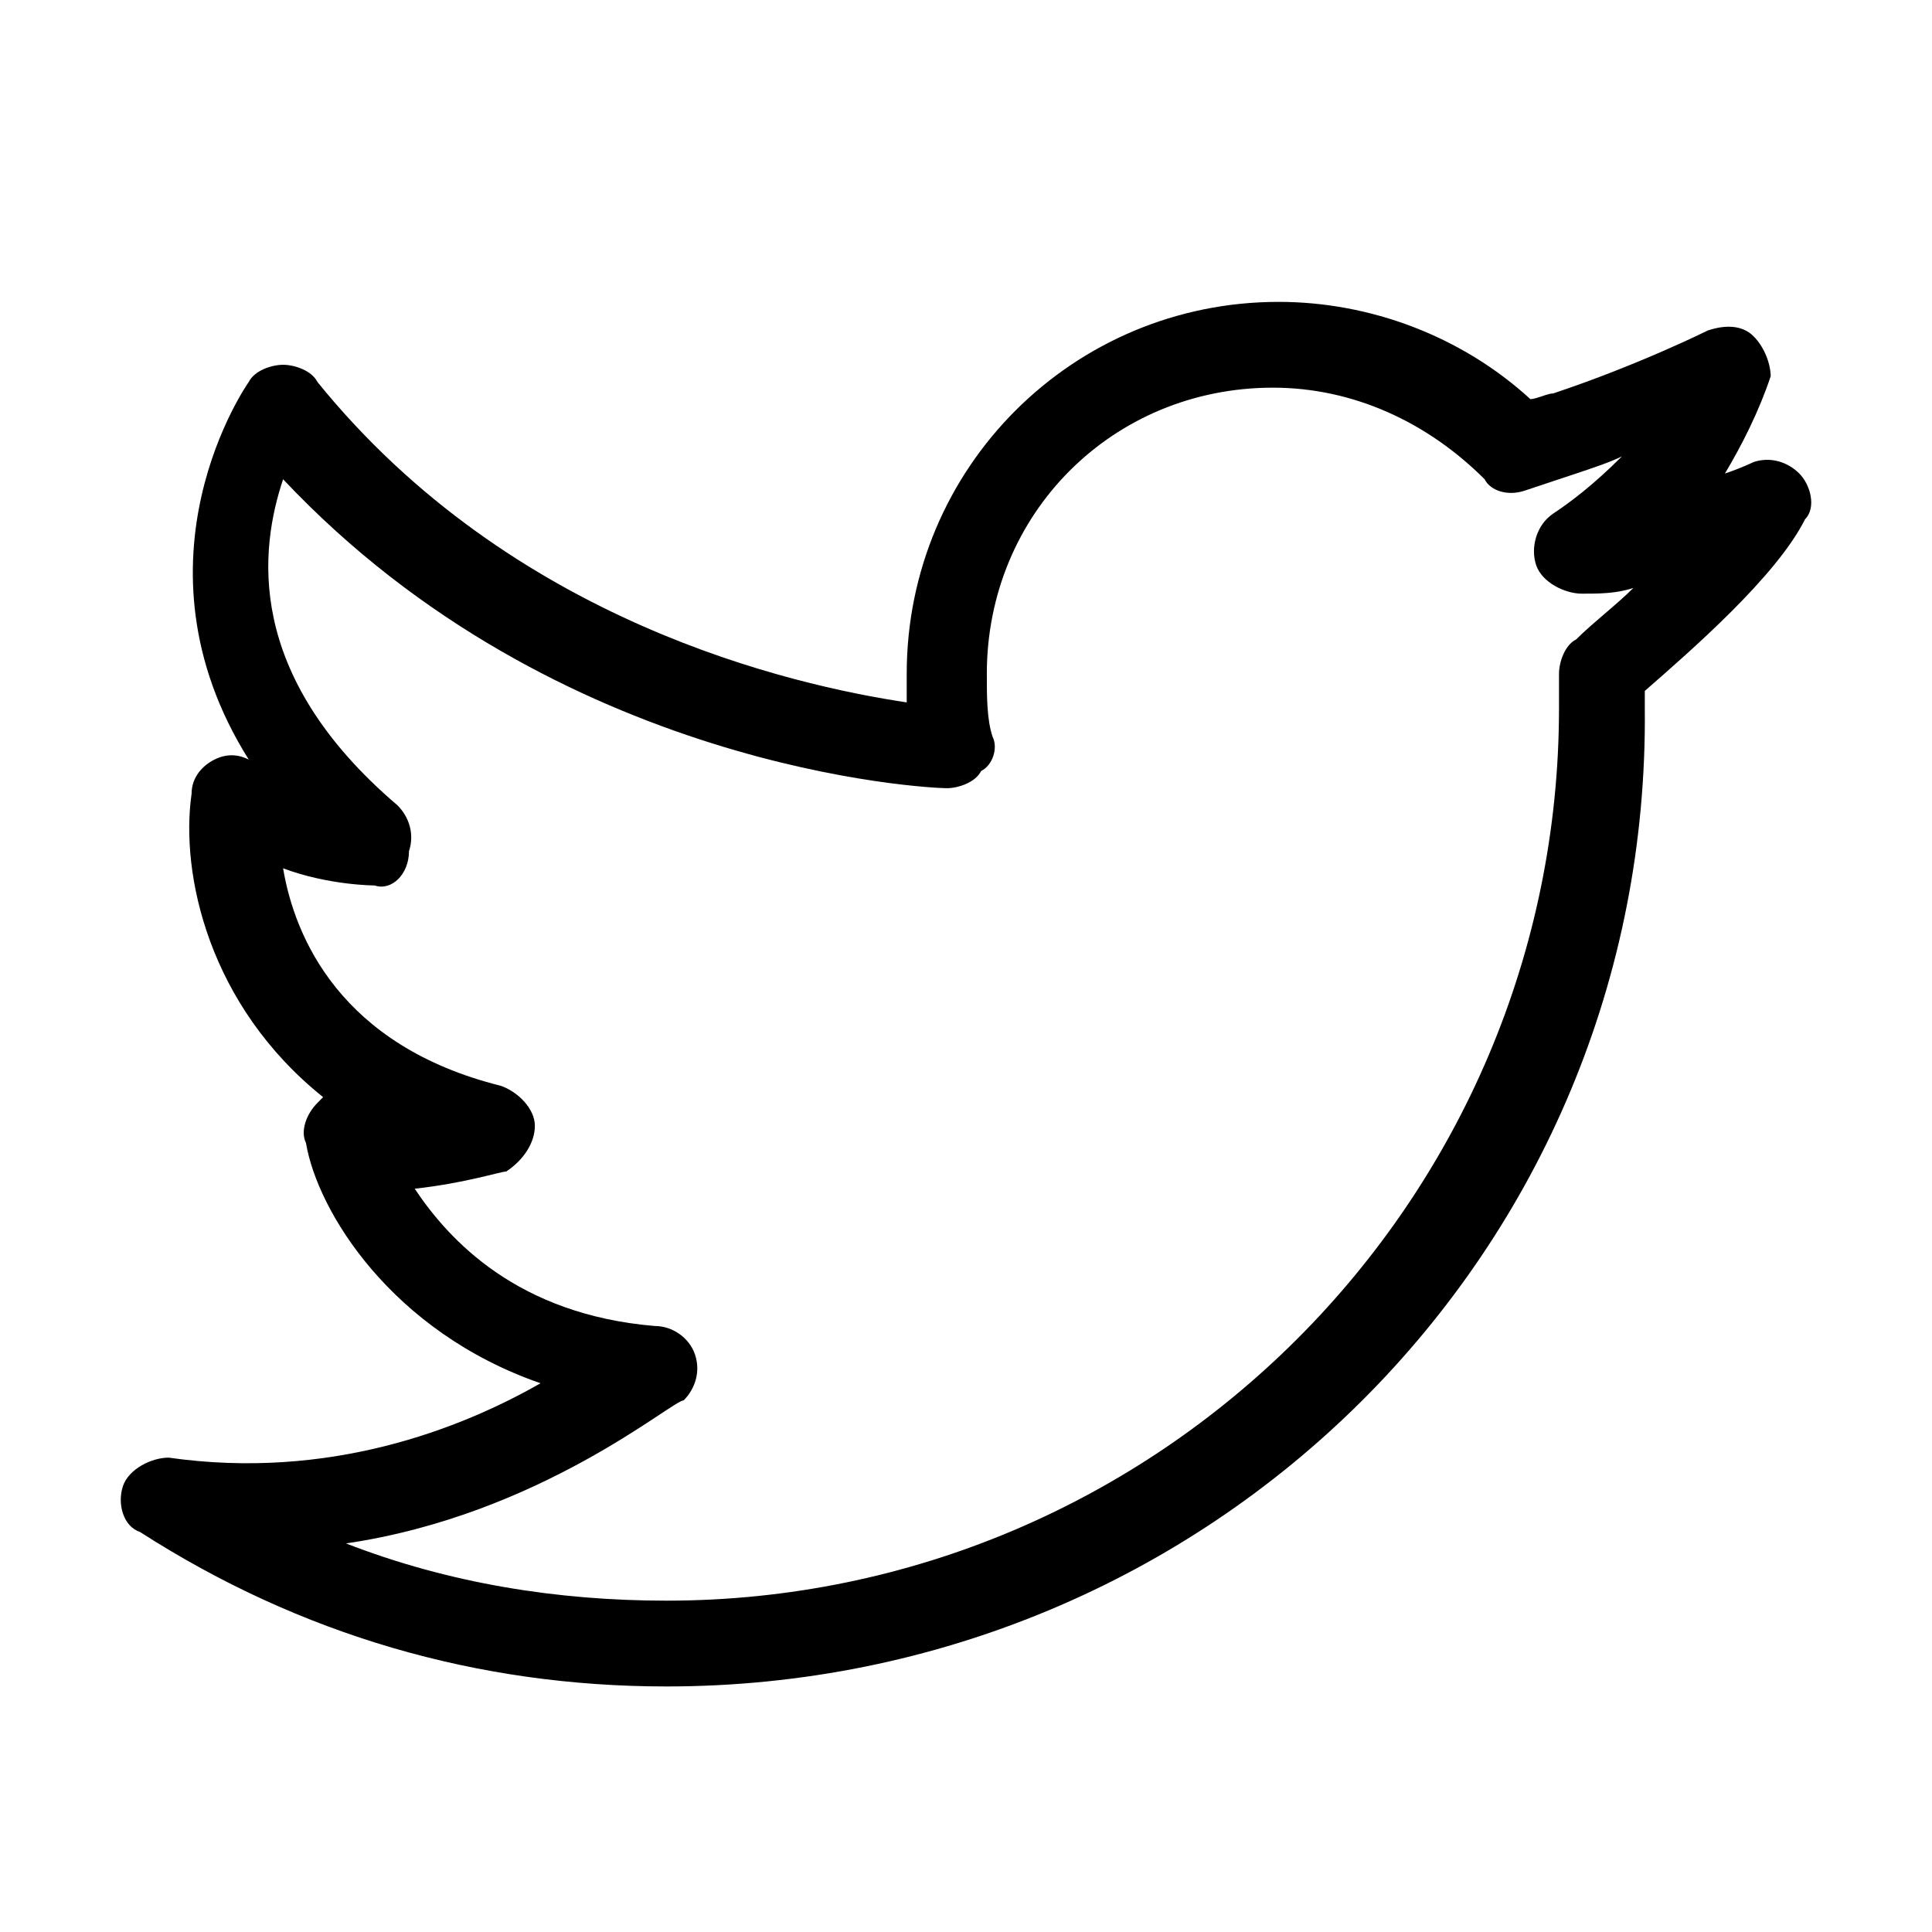 <svg width="32" height="32" viewBox="0 0 32 32" fill="none" xmlns="http://www.w3.org/2000/svg">
<path d="M11.038 27.933C7.911 27.933 4.973 27.08 2.32 25.375C2.036 25.28 1.941 24.901 2.036 24.616C2.13 24.332 2.509 24.143 2.794 24.143C5.447 24.522 7.627 23.669 8.953 22.911C6.49 22.058 5.258 20.068 5.068 18.931C4.973 18.741 5.068 18.457 5.258 18.267L5.352 18.172C3.457 16.656 2.983 14.477 3.173 13.15C3.173 12.866 3.362 12.676 3.552 12.581C3.741 12.486 3.931 12.486 4.12 12.581C2.036 9.264 4.12 6.327 4.12 6.327C4.215 6.137 4.499 6.042 4.689 6.042C4.879 6.042 5.163 6.137 5.258 6.327C8.48 10.307 13.123 11.349 15.018 11.634C15.018 11.444 15.018 11.349 15.018 11.16C15.018 7.748 17.767 5 21.178 5C22.695 5 24.211 5.569 25.348 6.611C25.443 6.611 25.632 6.516 25.727 6.516C27.148 6.042 28.286 5.474 28.286 5.474C28.57 5.379 28.854 5.379 29.044 5.569C29.233 5.758 29.328 6.042 29.328 6.232C29.139 6.801 28.854 7.369 28.57 7.843C28.854 7.748 29.044 7.653 29.044 7.653C29.328 7.559 29.612 7.653 29.802 7.843C29.991 8.033 30.086 8.412 29.897 8.601C29.423 9.549 28.001 10.781 27.243 11.444C27.243 11.539 27.243 11.634 27.243 11.728C27.338 20.731 20.041 27.933 11.038 27.933ZM5.731 25.564C7.437 26.227 9.238 26.512 11.038 26.512C19.188 26.512 25.822 19.878 25.822 11.728C25.822 11.539 25.822 11.349 25.822 11.16C25.822 10.97 25.916 10.686 26.106 10.591C26.39 10.307 26.769 10.023 27.054 9.738C26.769 9.833 26.485 9.833 26.201 9.833C25.916 9.833 25.538 9.644 25.443 9.359C25.348 9.075 25.443 8.696 25.727 8.506C26.011 8.317 26.39 8.033 26.864 7.559C26.675 7.653 26.39 7.748 26.106 7.843C25.822 7.938 25.538 8.033 25.253 8.127C24.969 8.222 24.685 8.127 24.59 7.938C23.642 6.99 22.41 6.421 21.084 6.421C18.43 6.421 16.345 8.506 16.345 11.16C16.345 11.539 16.345 11.918 16.44 12.202C16.535 12.392 16.44 12.676 16.25 12.771C16.156 12.96 15.871 13.055 15.682 13.055C15.398 13.055 9.238 12.771 4.689 7.938C4.31 9.075 4.026 11.16 6.584 13.339C6.774 13.529 6.869 13.813 6.774 14.098C6.774 14.477 6.49 14.761 6.205 14.666C6.205 14.666 5.447 14.666 4.689 14.382C4.879 15.519 5.637 17.32 8.29 17.983C8.574 18.078 8.859 18.362 8.859 18.646C8.859 18.931 8.669 19.215 8.385 19.404C8.29 19.404 7.721 19.594 6.869 19.689C7.437 20.542 8.574 21.774 10.849 21.963C11.133 21.963 11.417 22.153 11.512 22.437C11.607 22.721 11.512 23.006 11.323 23.195C11.133 23.195 8.953 25.09 5.731 25.564Z" fill="black"/>
</svg>
